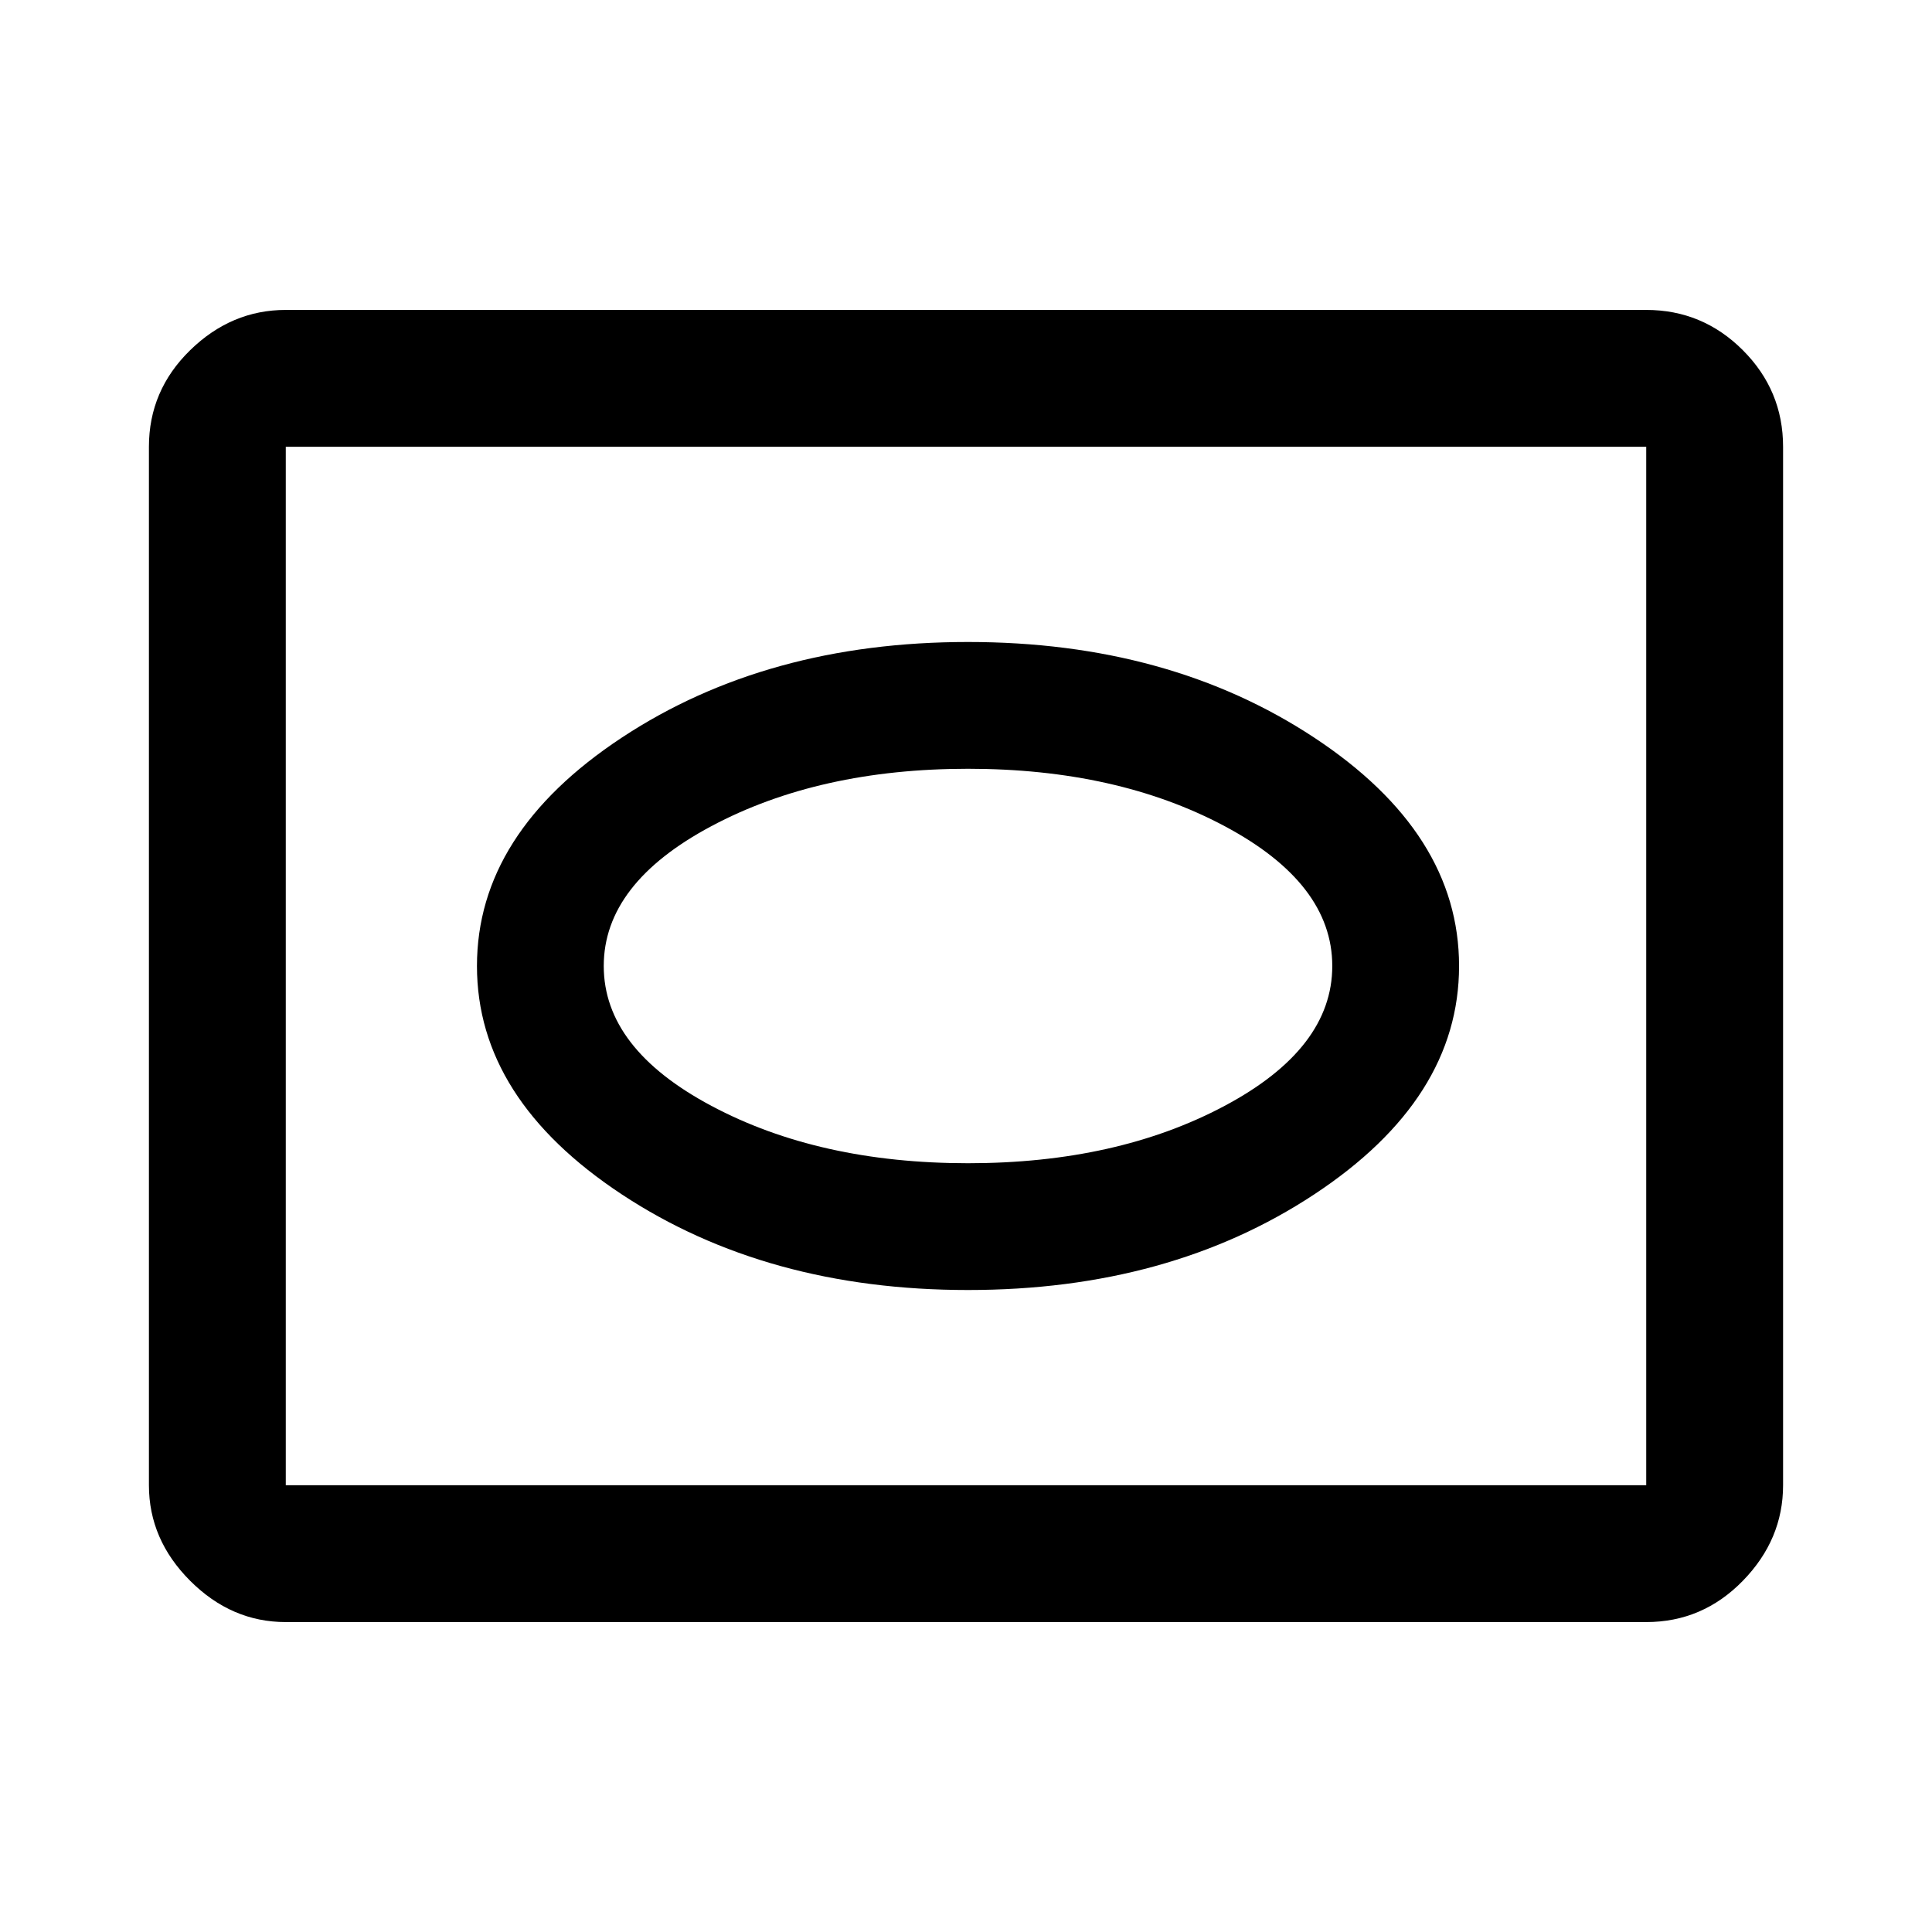 <svg xmlns="http://www.w3.org/2000/svg" height="48" width="48"><path d="M24.05 32.05Q29.05 32.05 32.65 29.675Q36.25 27.3 36.25 24Q36.25 20.7 32.65 18.325Q29.05 15.95 24.05 15.95Q19.05 15.95 15.45 18.325Q11.85 20.7 11.85 24Q11.85 27.3 15.45 29.675Q19.05 32.05 24.05 32.05ZM24.05 28.9Q20.35 28.9 17.675 27.475Q15 26.05 15 24Q15 21.95 17.675 20.525Q20.35 19.1 24.05 19.1Q27.75 19.1 30.425 20.525Q33.1 21.95 33.1 24Q33.1 26.05 30.425 27.475Q27.75 28.9 24.05 28.9ZM7.1 40.3Q5.75 40.3 4.725 39.275Q3.7 38.25 3.7 36.9V11.1Q3.7 9.7 4.725 8.7Q5.75 7.7 7.1 7.7H40.9Q42.3 7.7 43.3 8.7Q44.3 9.7 44.3 11.1V36.9Q44.3 38.25 43.3 39.275Q42.3 40.3 40.9 40.3ZM7.1 36.9H40.9Q40.9 36.9 40.9 36.9Q40.9 36.9 40.9 36.9V11.1Q40.9 11.1 40.9 11.1Q40.9 11.1 40.9 11.1H7.1Q7.1 11.1 7.1 11.1Q7.1 11.1 7.1 11.1V36.9Q7.1 36.9 7.1 36.9Q7.1 36.9 7.1 36.9ZM24 24Q24 24 24 24Q24 24 24 24Q24 24 24 24Q24 24 24 24Q24 24 24 24Q24 24 24 24Q24 24 24 24Q24 24 24 24Z"/></svg>